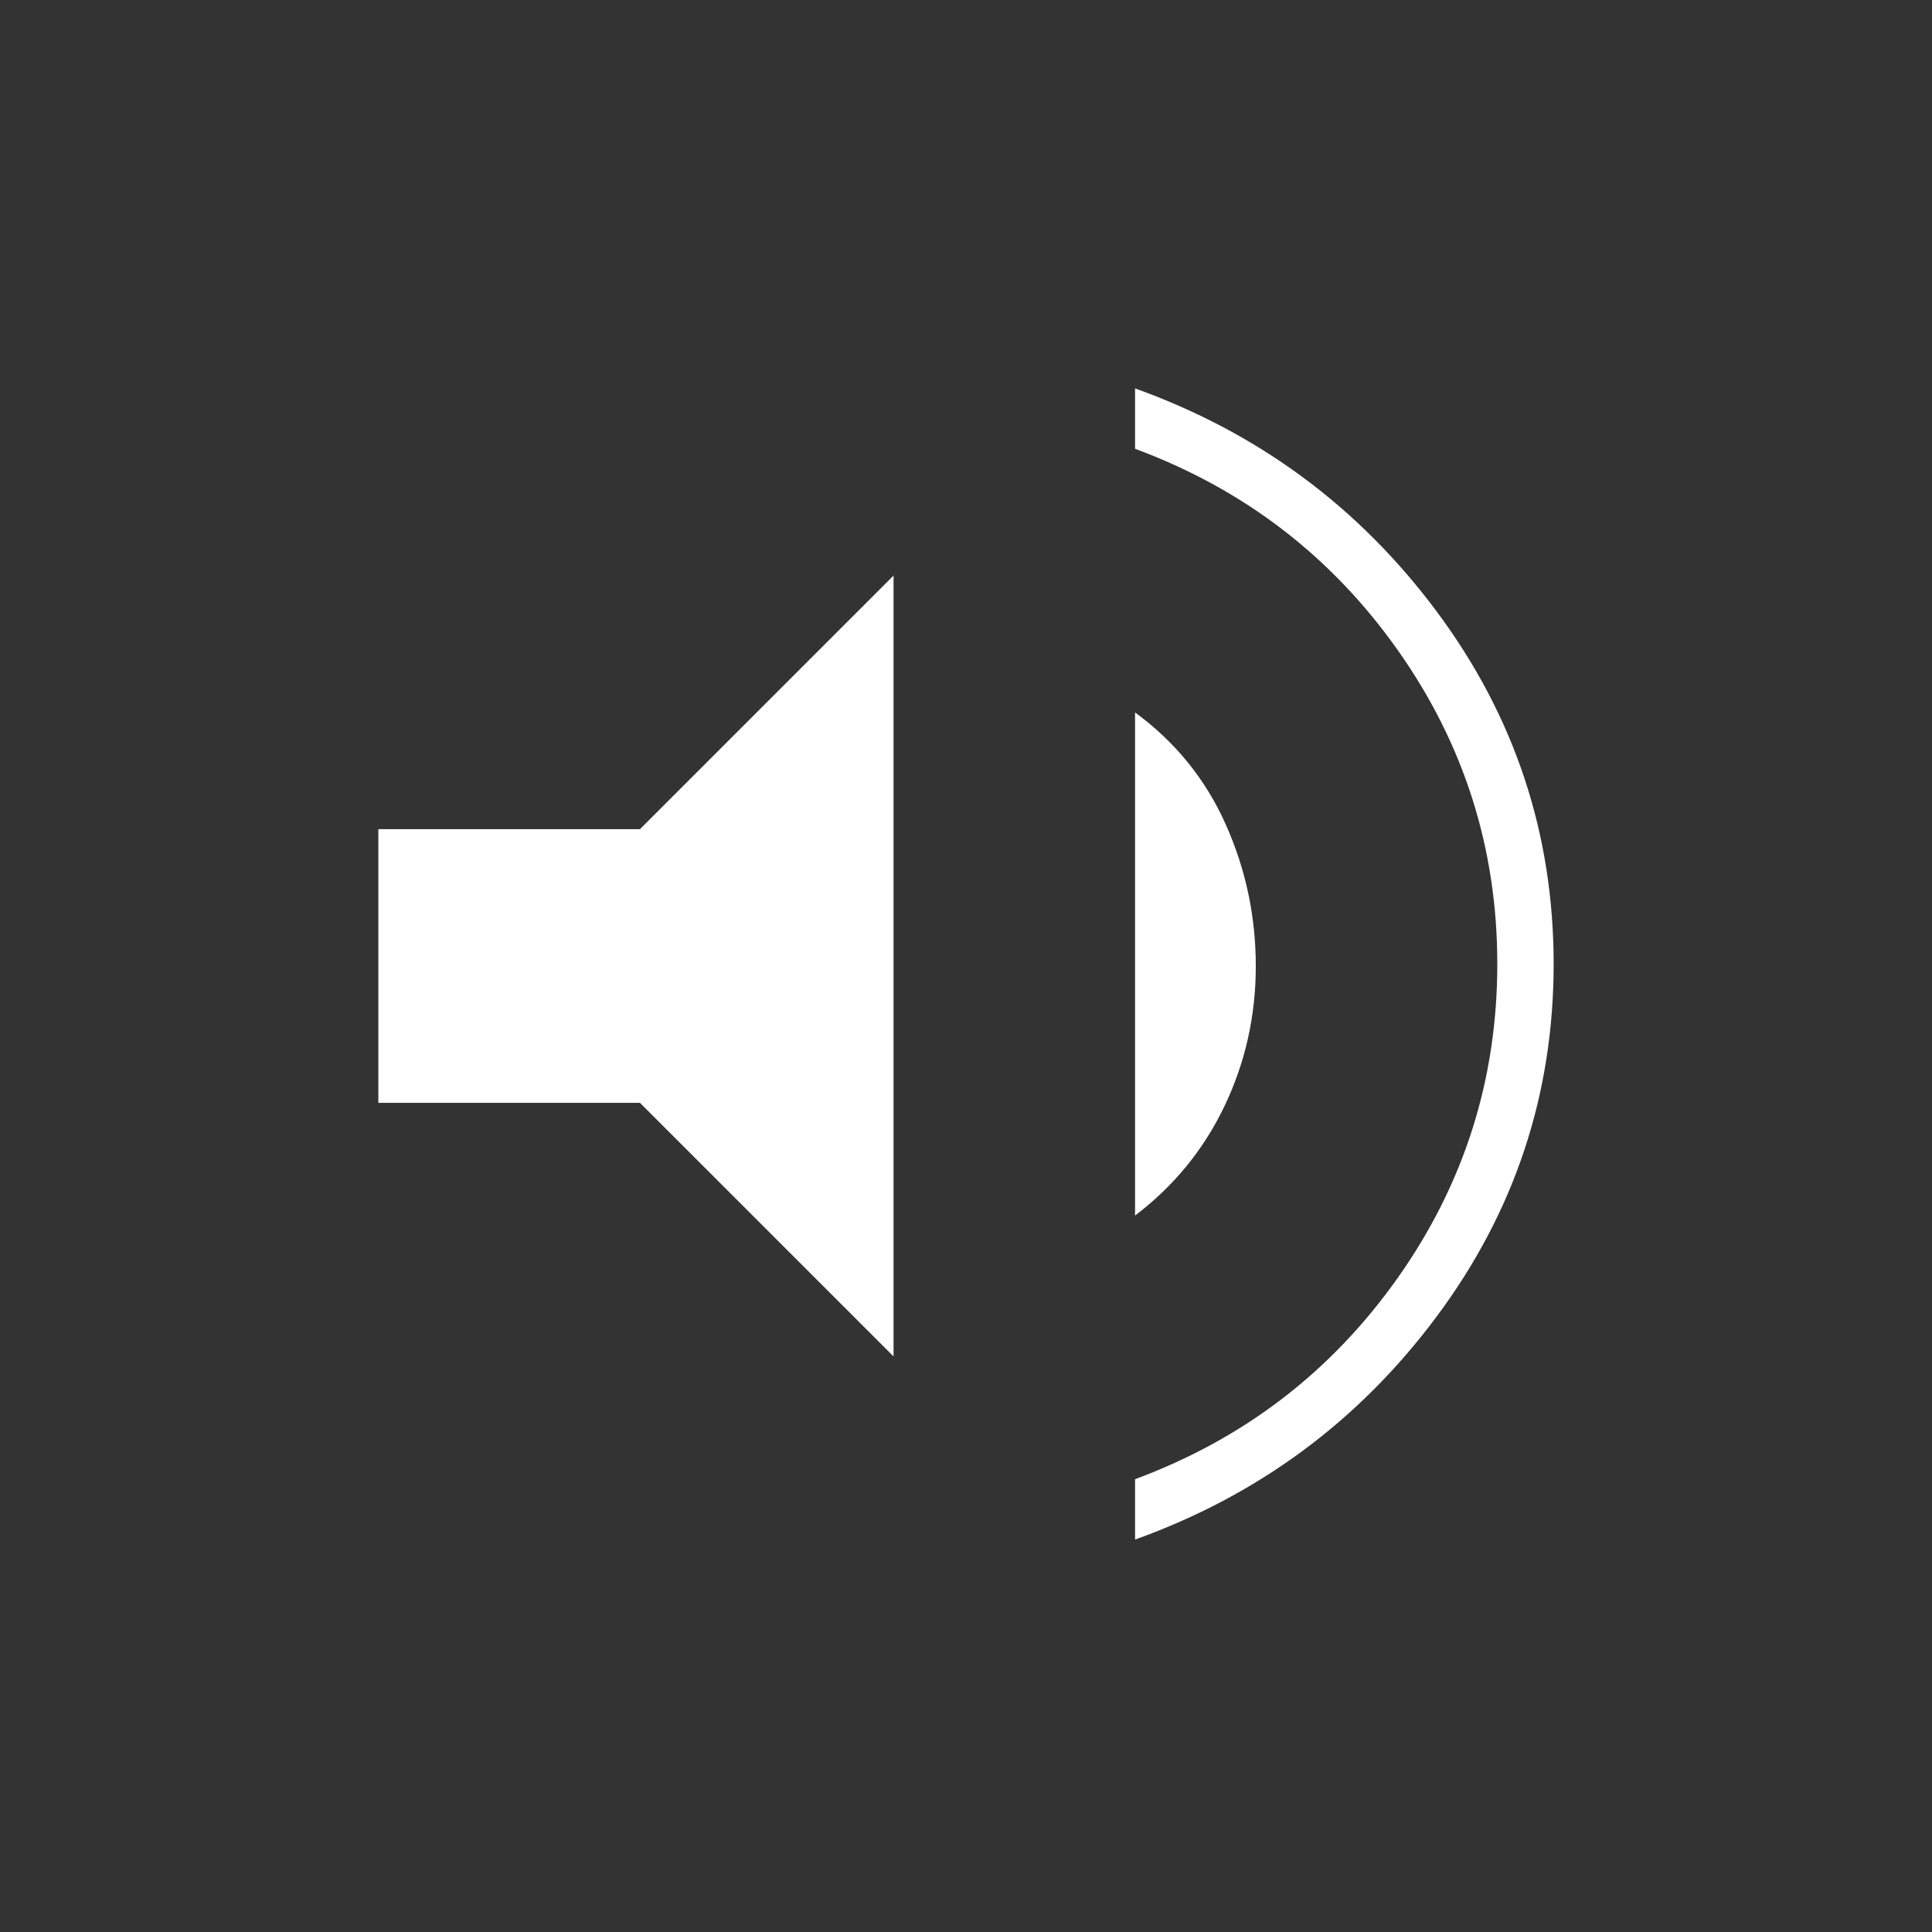 <svg xmlns="http://www.w3.org/2000/svg" height="24px" viewBox="0 -960 960 960" width="24px" fill="#FFFFFF"><rect x="0" y="-960" width="960" height="960" fill="#333333" stroke="none"/><path d="M564-195v-30q81-30 130.5-100T744-481q0-86-49.5-156T564-737v-30q92 33 150 111t58 175q0 97-58 175T564-195ZM188-412v-136h130l126-126v388L318-412H188Zm376 56v-250q30 22 45 55.5t15 70.5q0 37-15.5 69.5T564-356Z"/></svg>
